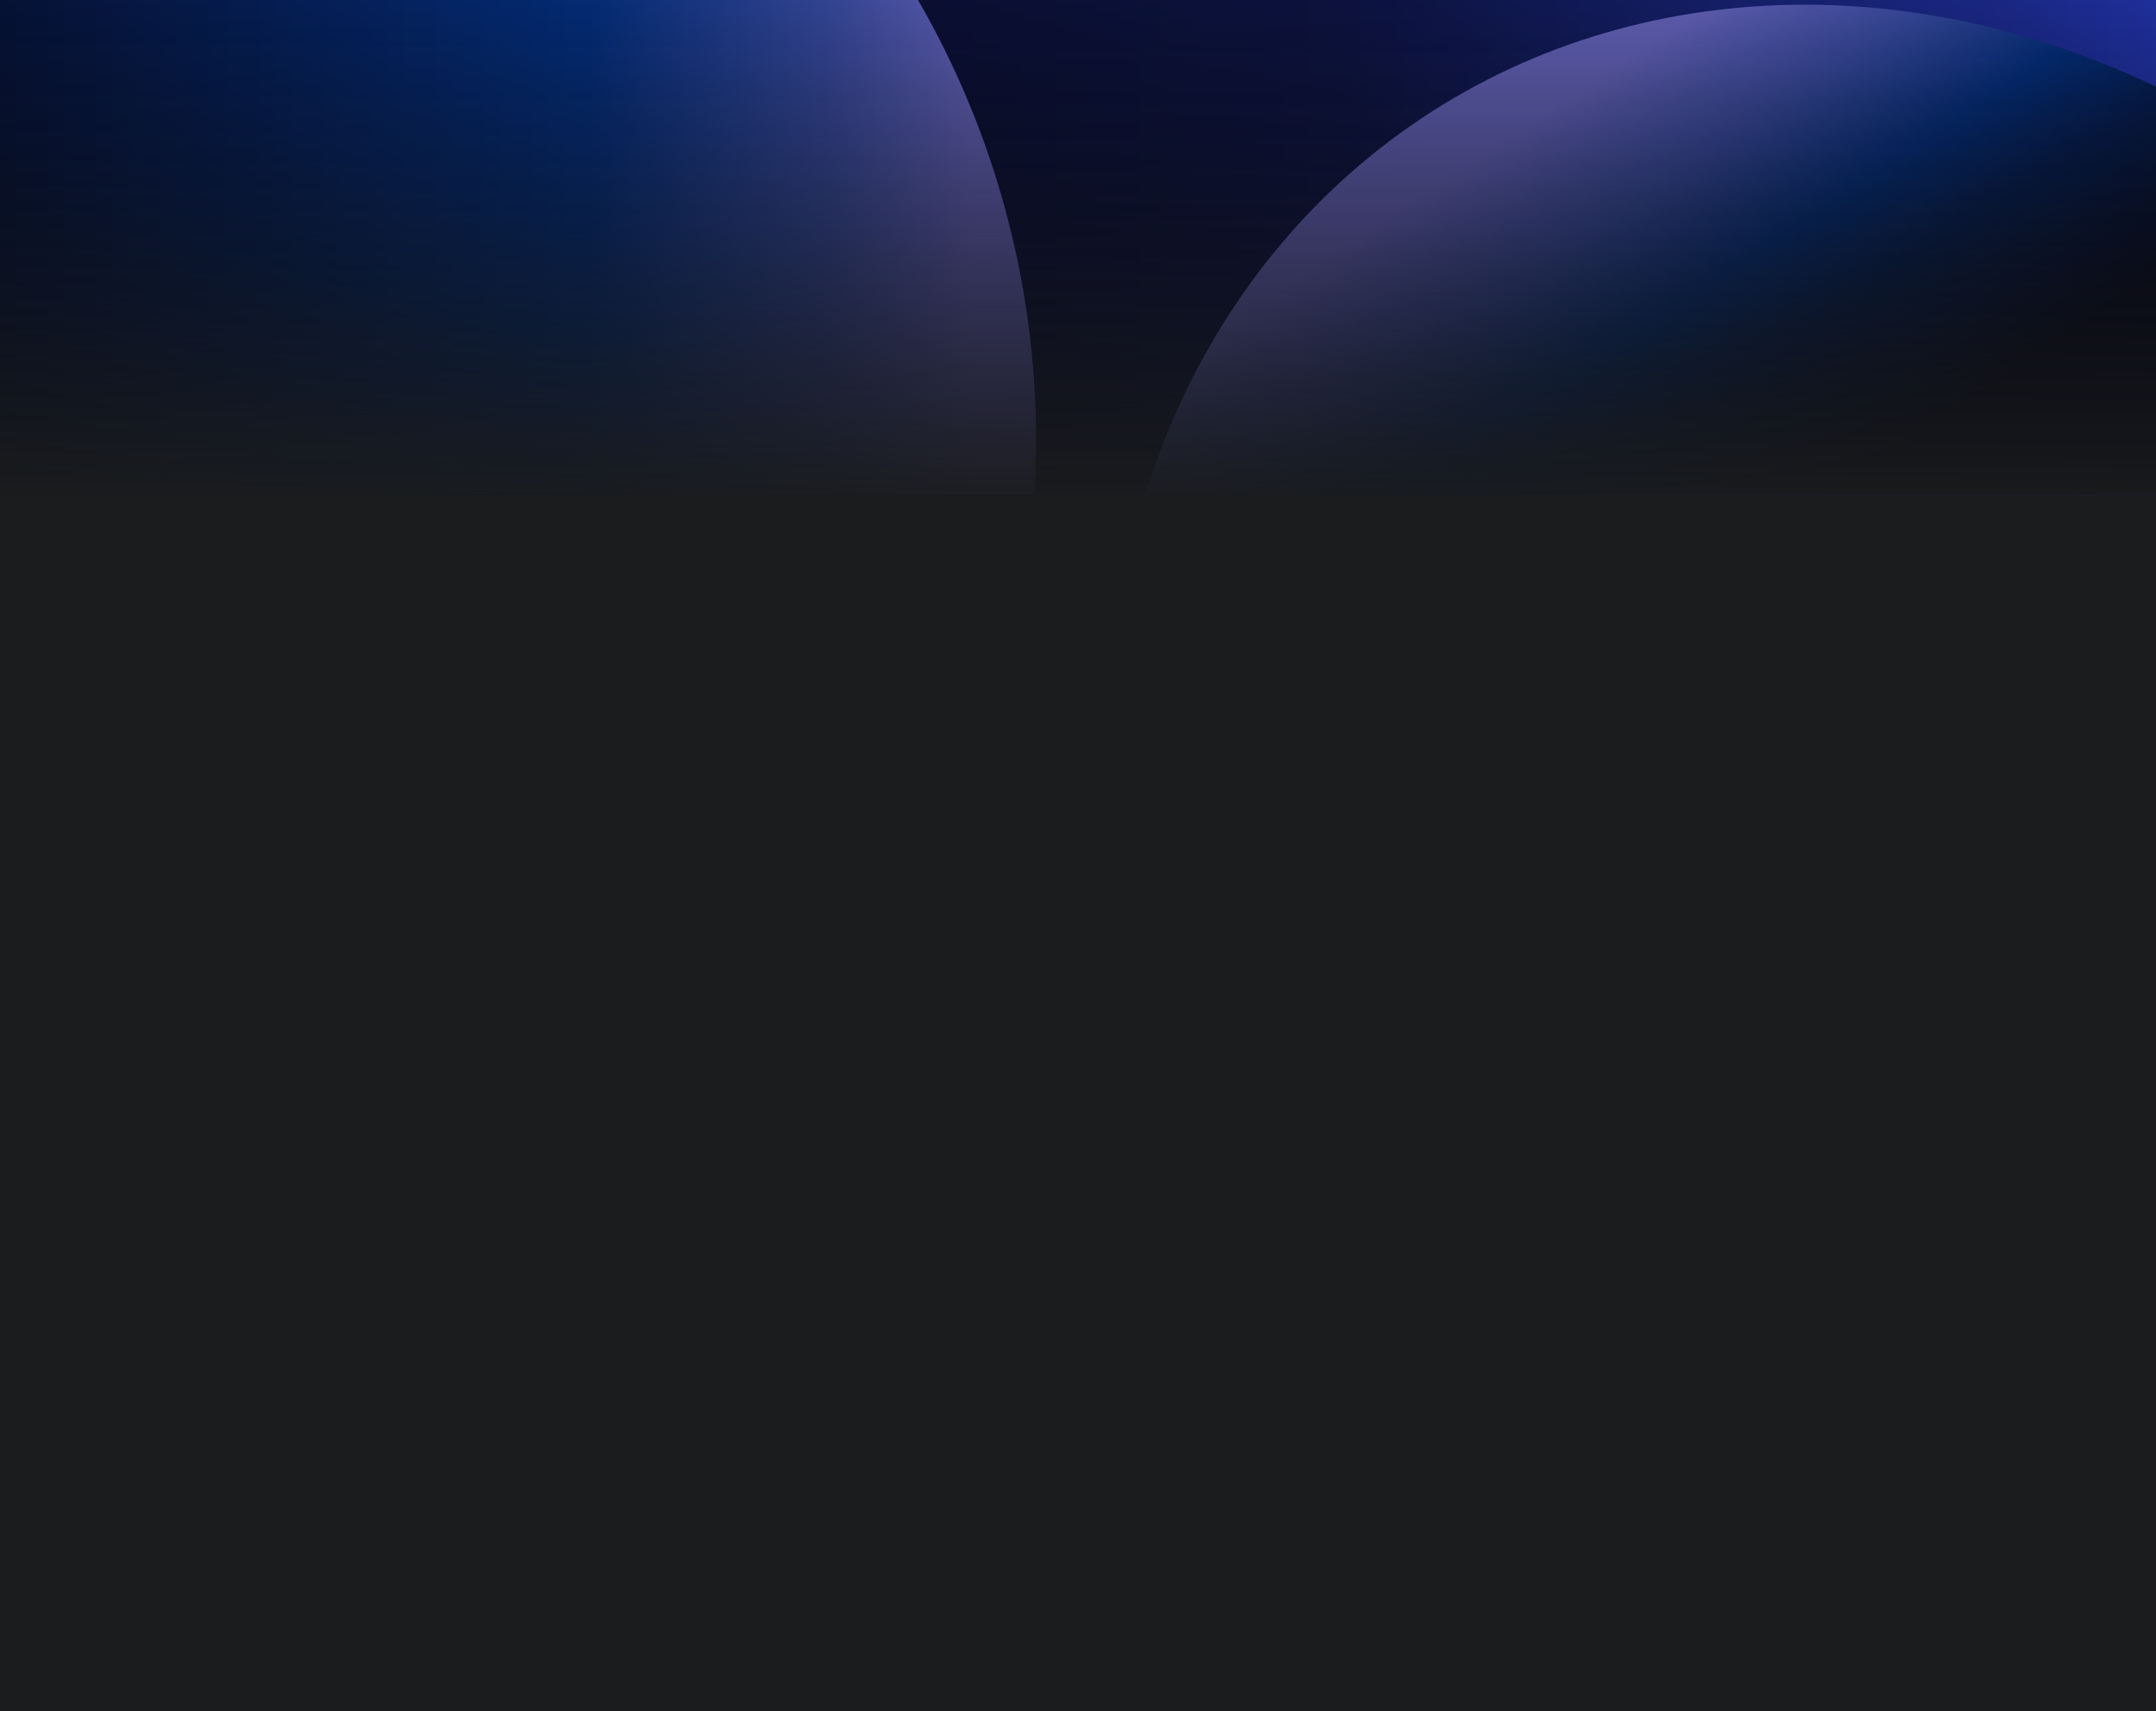 <svg width="1280" height="1016" viewBox="0 0 1280 1016" fill="none" xmlns="http://www.w3.org/2000/svg">
<g clip-path="url(#clip0_1545_24639)">
<rect width="1280" height="1016" fill="#1B1C1D"/>
<g clip-path="url(#clip1_1545_24639)">
<rect width="1280" height="312.889" transform="translate(0 -19.445)" fill="url(#paint0_linear_1545_24639)"/>
<g filter="url(#filter0_f_1545_24639)">
<circle cx="92.445" cy="261.445" r="522.667" fill="url(#paint1_linear_1545_24639)"/>
</g>
<g filter="url(#filter1_f_1545_24639)">
<ellipse cx="522.667" cy="453.358" rx="522.667" ry="453.358" transform="matrix(-0.553 -0.833 -0.833 0.553 1800.29 689.88)" fill="url(#paint2_linear_1545_24639)"/>
</g>
<rect x="-22.519" y="-76.519" width="1334.52" height="397.037" fill="black" fill-opacity="0.3"/>
<rect x="-22.519" y="-76.519" width="1334.52" height="397.037" fill="url(#paint3_linear_1545_24639)"/>
</g>
</g>
<defs>
<filter id="filter0_f_1545_24639" x="-510.815" y="-341.815" width="1206.52" height="1206.52" filterUnits="userSpaceOnUse" colorInterpolationFilters="sRGB">
<feFlood floodOpacity="0" result="BackgroundImageFix"/>
<feBlend mode="normal" in="SourceGraphic" in2="BackgroundImageFix" result="shape"/>
<feGaussianBlur stdDeviation="40.296" result="effect1_foregroundBlur_1545_24639"/>
</filter>
<filter id="filter1_f_1545_24639" x="577.417" y="-78.459" width="1112.41" height="1166.4" filterUnits="userSpaceOnUse" colorInterpolationFilters="sRGB">
<feFlood floodOpacity="0" result="BackgroundImageFix"/>
<feBlend mode="normal" in="SourceGraphic" in2="BackgroundImageFix" result="shape"/>
<feGaussianBlur stdDeviation="40.296" result="effect1_foregroundBlur_1545_24639"/>
</filter>
<linearGradient id="paint0_linear_1545_24639" x1="0" y1="156.444" x2="1406.22" y2="156.444" gradientUnits="userSpaceOnUse">
<stop offset="0.005" stop-color="#090D2D"/>
<stop offset="0.253" stop-color="#0C123C"/>
<stop offset="0.569" stop-color="#121B5B"/>
<stop offset="0.847" stop-color="#2639C0"/>
<stop offset="0.941" stop-color="#3049F3"/>
<stop offset="1" stop-color="#0099FF"/>
</linearGradient>
<linearGradient id="paint1_linear_1545_24639" x1="-129.185" y1="261.445" x2="732.895" y2="262.496" gradientUnits="userSpaceOnUse">
<stop stop-color="#090D2D"/>
<stop offset="0.555" stop-color="#063FAB"/>
<stop offset="0.72" stop-color="#4B64D7"/>
<stop offset="0.82" stop-color="#8886FE"/>
</linearGradient>
<linearGradient id="paint2_linear_1545_24639" x1="301.037" y1="453.358" x2="1163.12" y2="454.57" gradientUnits="userSpaceOnUse">
<stop offset="0.492" stop-color="#090D2D"/>
<stop offset="0.598" stop-color="#072973"/>
<stop offset="0.659" stop-color="#063FAB"/>
<stop offset="0.735" stop-color="#4B64D7"/>
<stop offset="0.82" stop-color="#8886FE"/>
</linearGradient>
<linearGradient id="paint3_linear_1545_24639" x1="14.815" y1="-17.259" x2="12.444" y2="302.148" gradientUnits="userSpaceOnUse">
<stop stop-opacity="0"/>
<stop offset="1" stop-color="#1B1C1D"/>
</linearGradient>
<clipPath id="clip0_1545_24639">
<rect width="1280" height="1016" fill="white"/>
</clipPath>
<clipPath id="clip1_1545_24639">
<rect width="1280" height="312.889" fill="white" transform="translate(0 -19.445)"/>
</clipPath>
</defs>
</svg>
